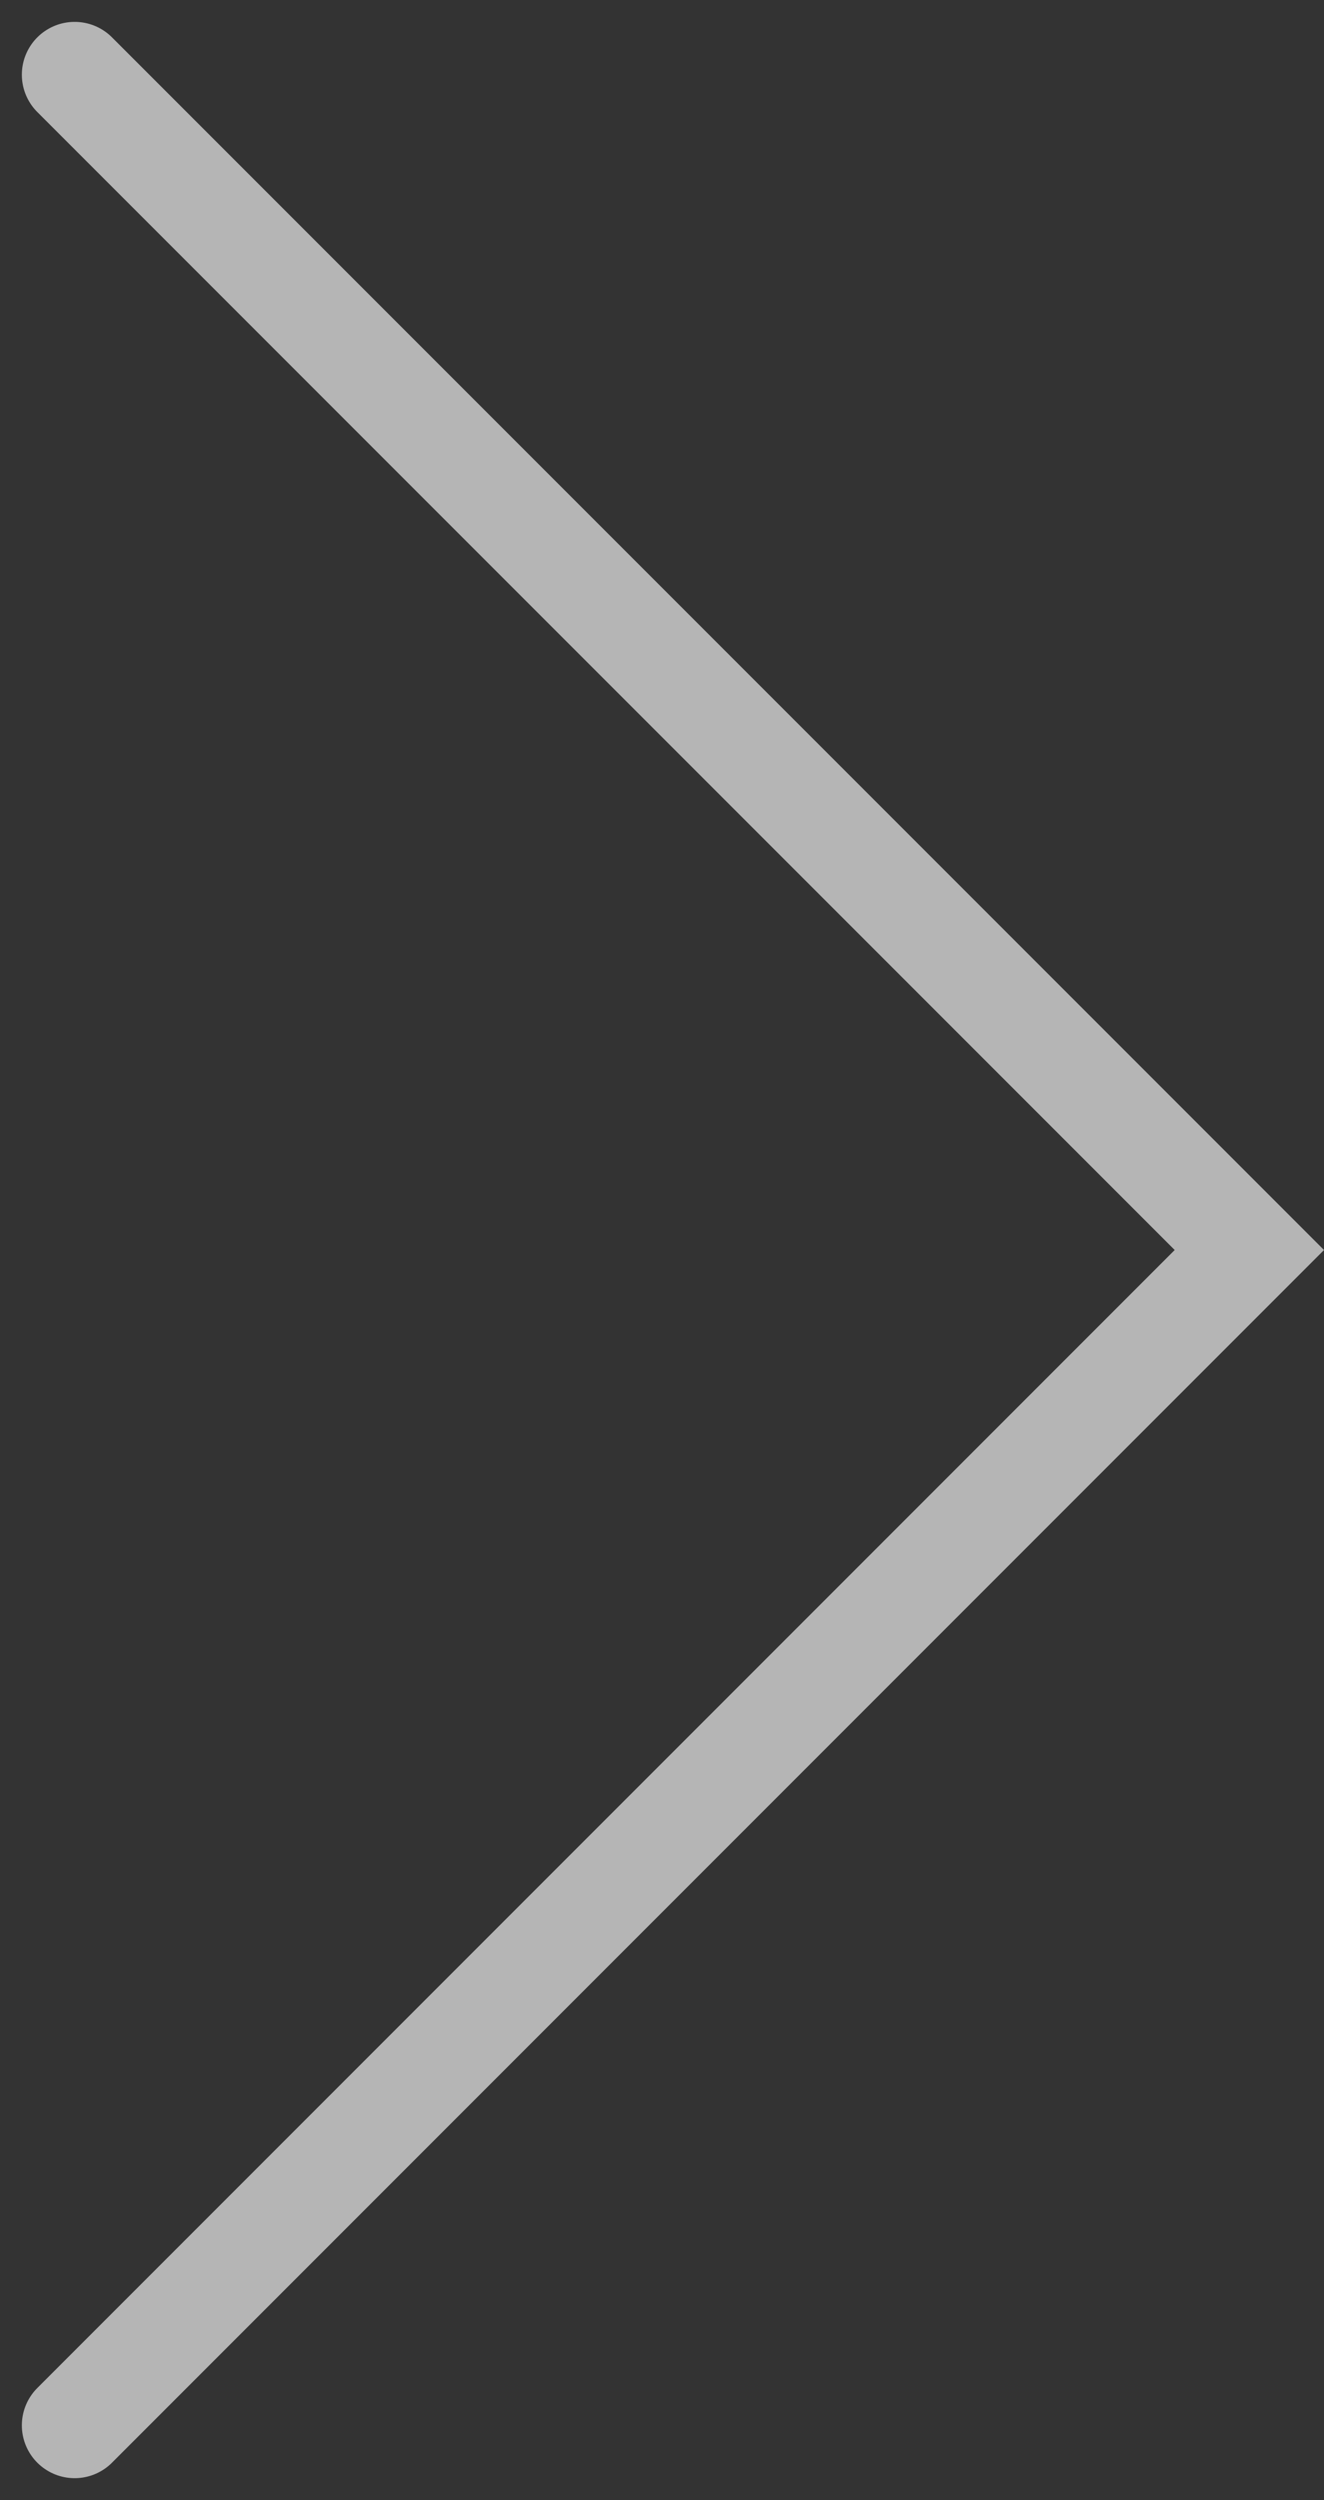 <svg xmlns="http://www.w3.org/2000/svg" width="25.078" height="47.328" viewBox="0 0 25.078 47.328">
  <rect x="0" y="0" width="25.078" height="47.328" fill="#333333" stroke="none"/>
  <path id="Path_192" data-name="Path 192" d="M8515.219,94.5l-22.25,22.25,22.25,22.25" transform="translate(8516.633 140.414) rotate(180)" fill="none" stroke="#fff" stroke-linecap="round" stroke-width="2" opacity="0.64"/>
</svg>
